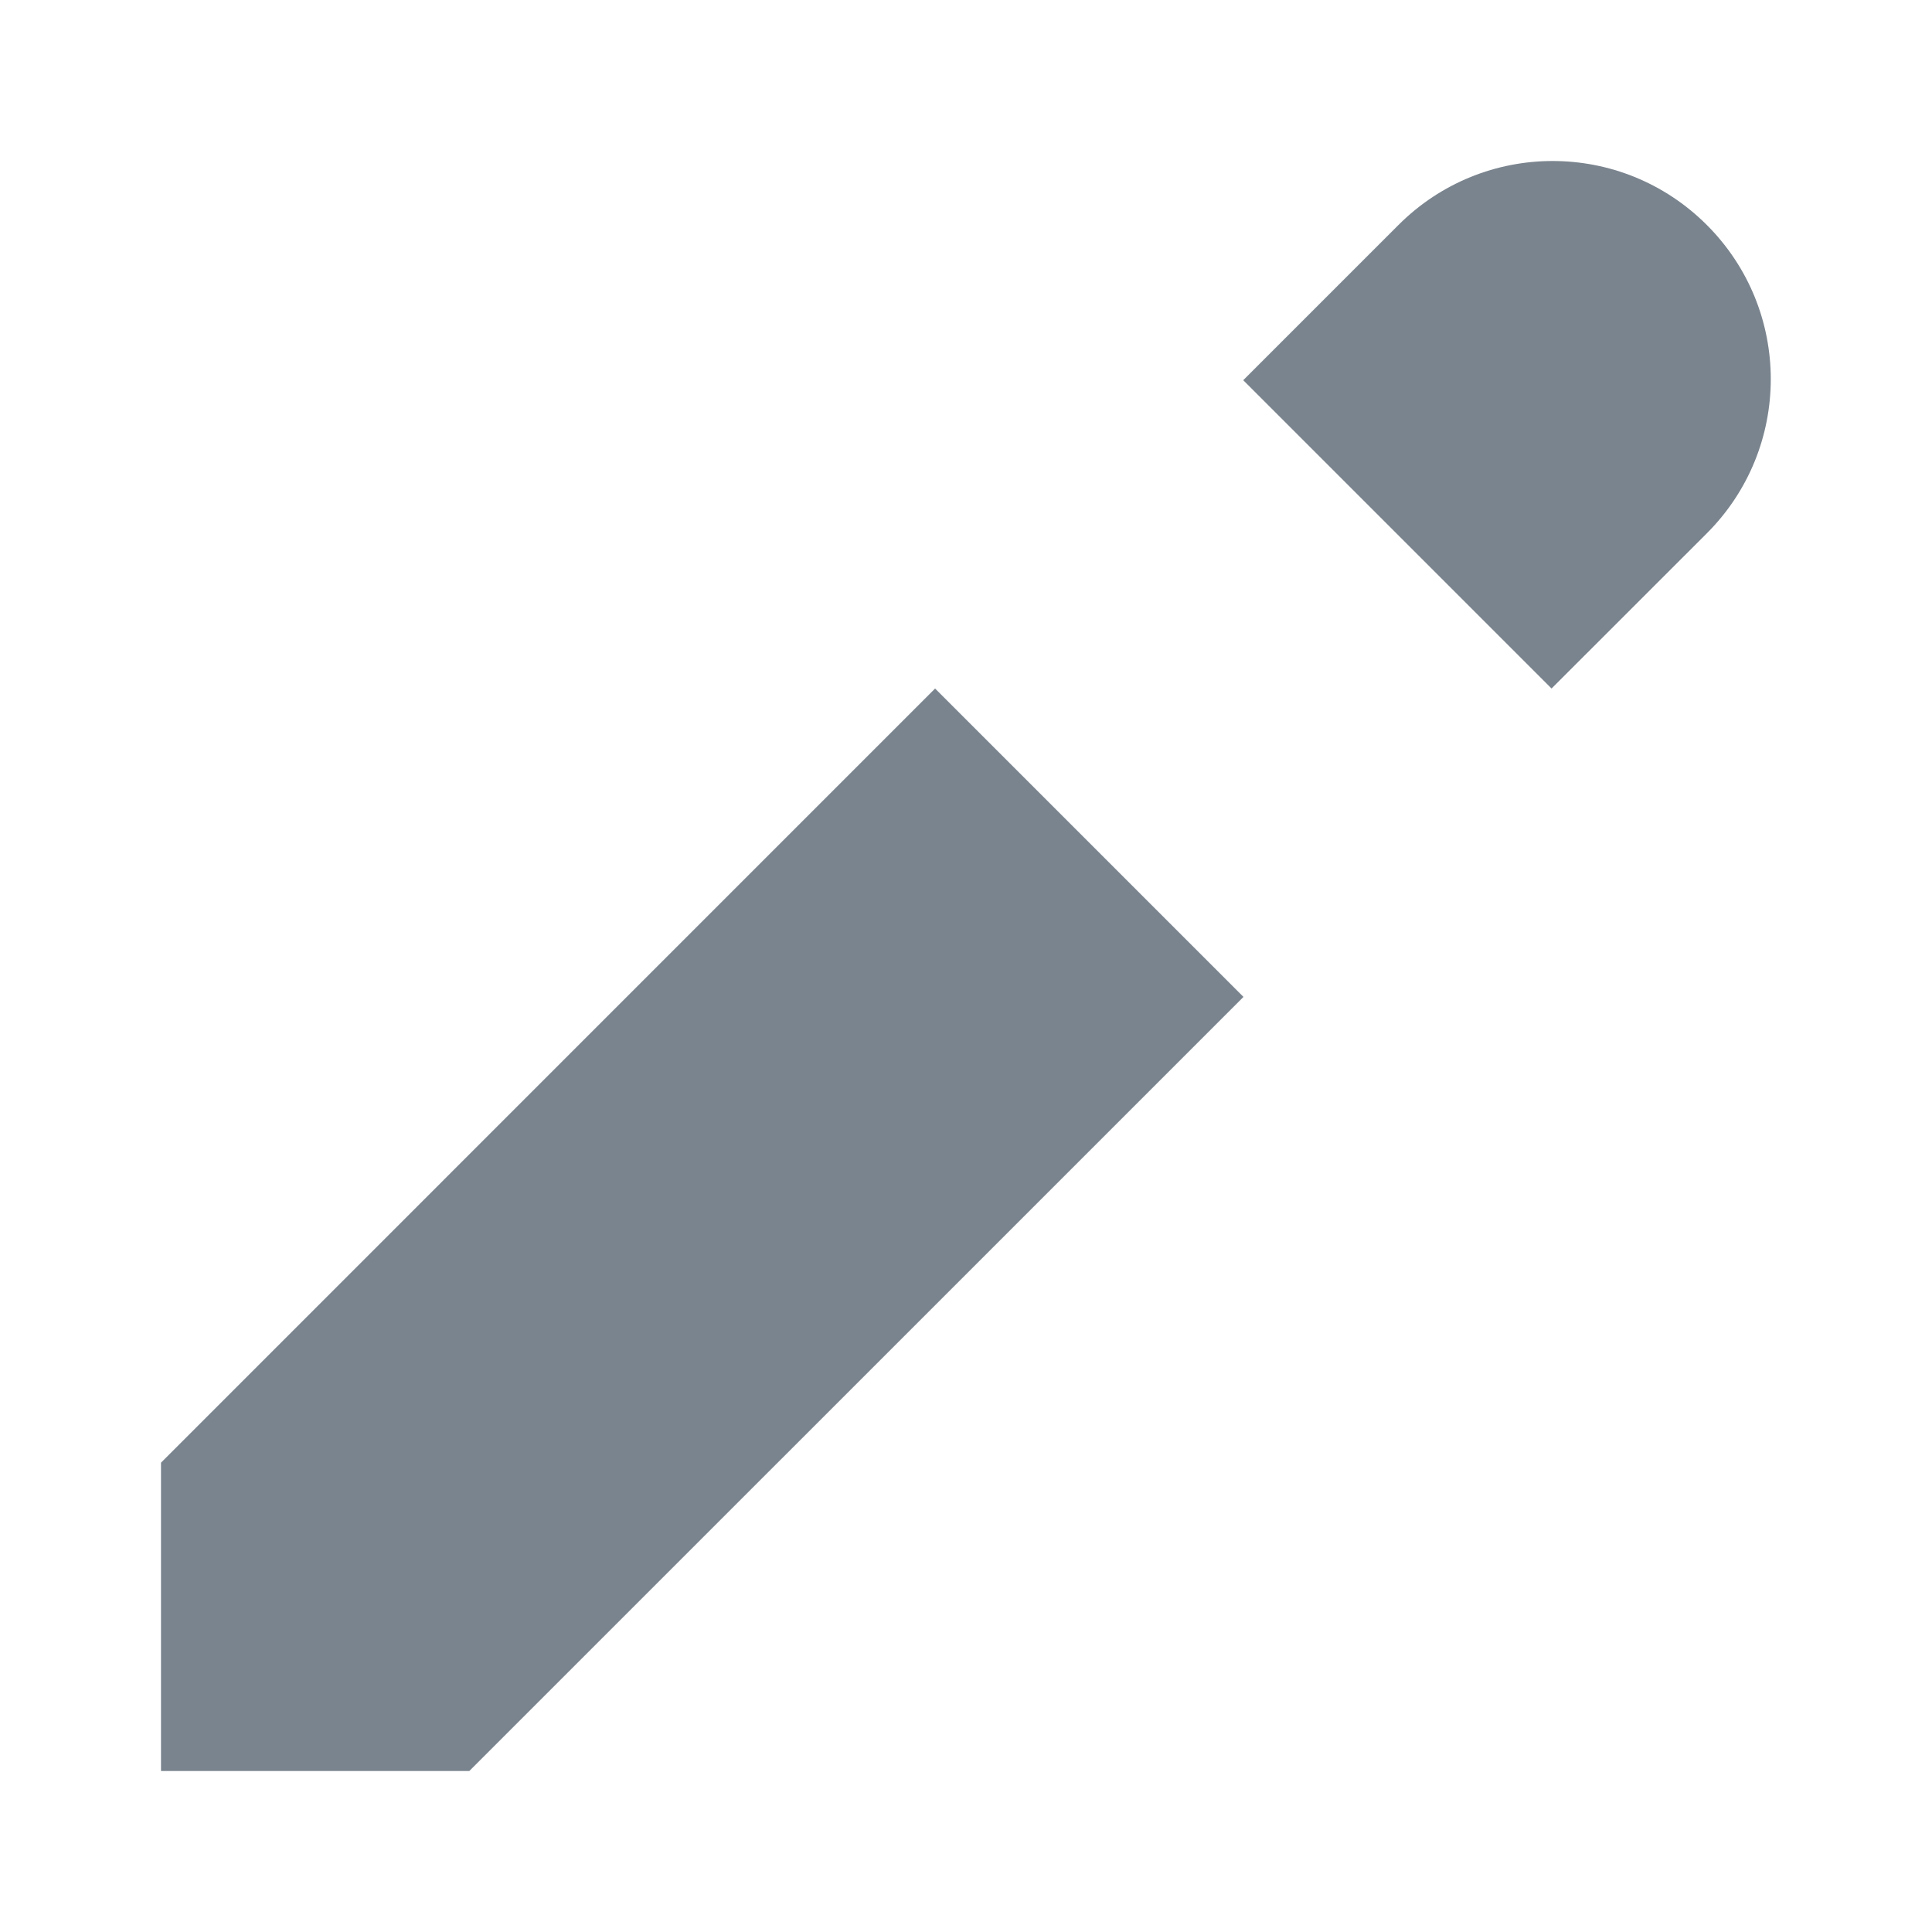 <svg width="24" height="24" viewBox="0 0 24 24" fill="none" xmlns="http://www.w3.org/2000/svg">
<path d="M2 18.17L11.616 8.553L15.447 12.384L5.83 22H2V18.17Z" fill="#7A848E"/>
<path d="M21.203 2.795C22.262 3.854 22.262 5.565 21.203 6.625L19.274 8.553L15.444 4.723L17.372 2.795C18.432 1.735 20.143 1.735 21.203 2.795Z" fill="#7A848E"/>
</svg>
